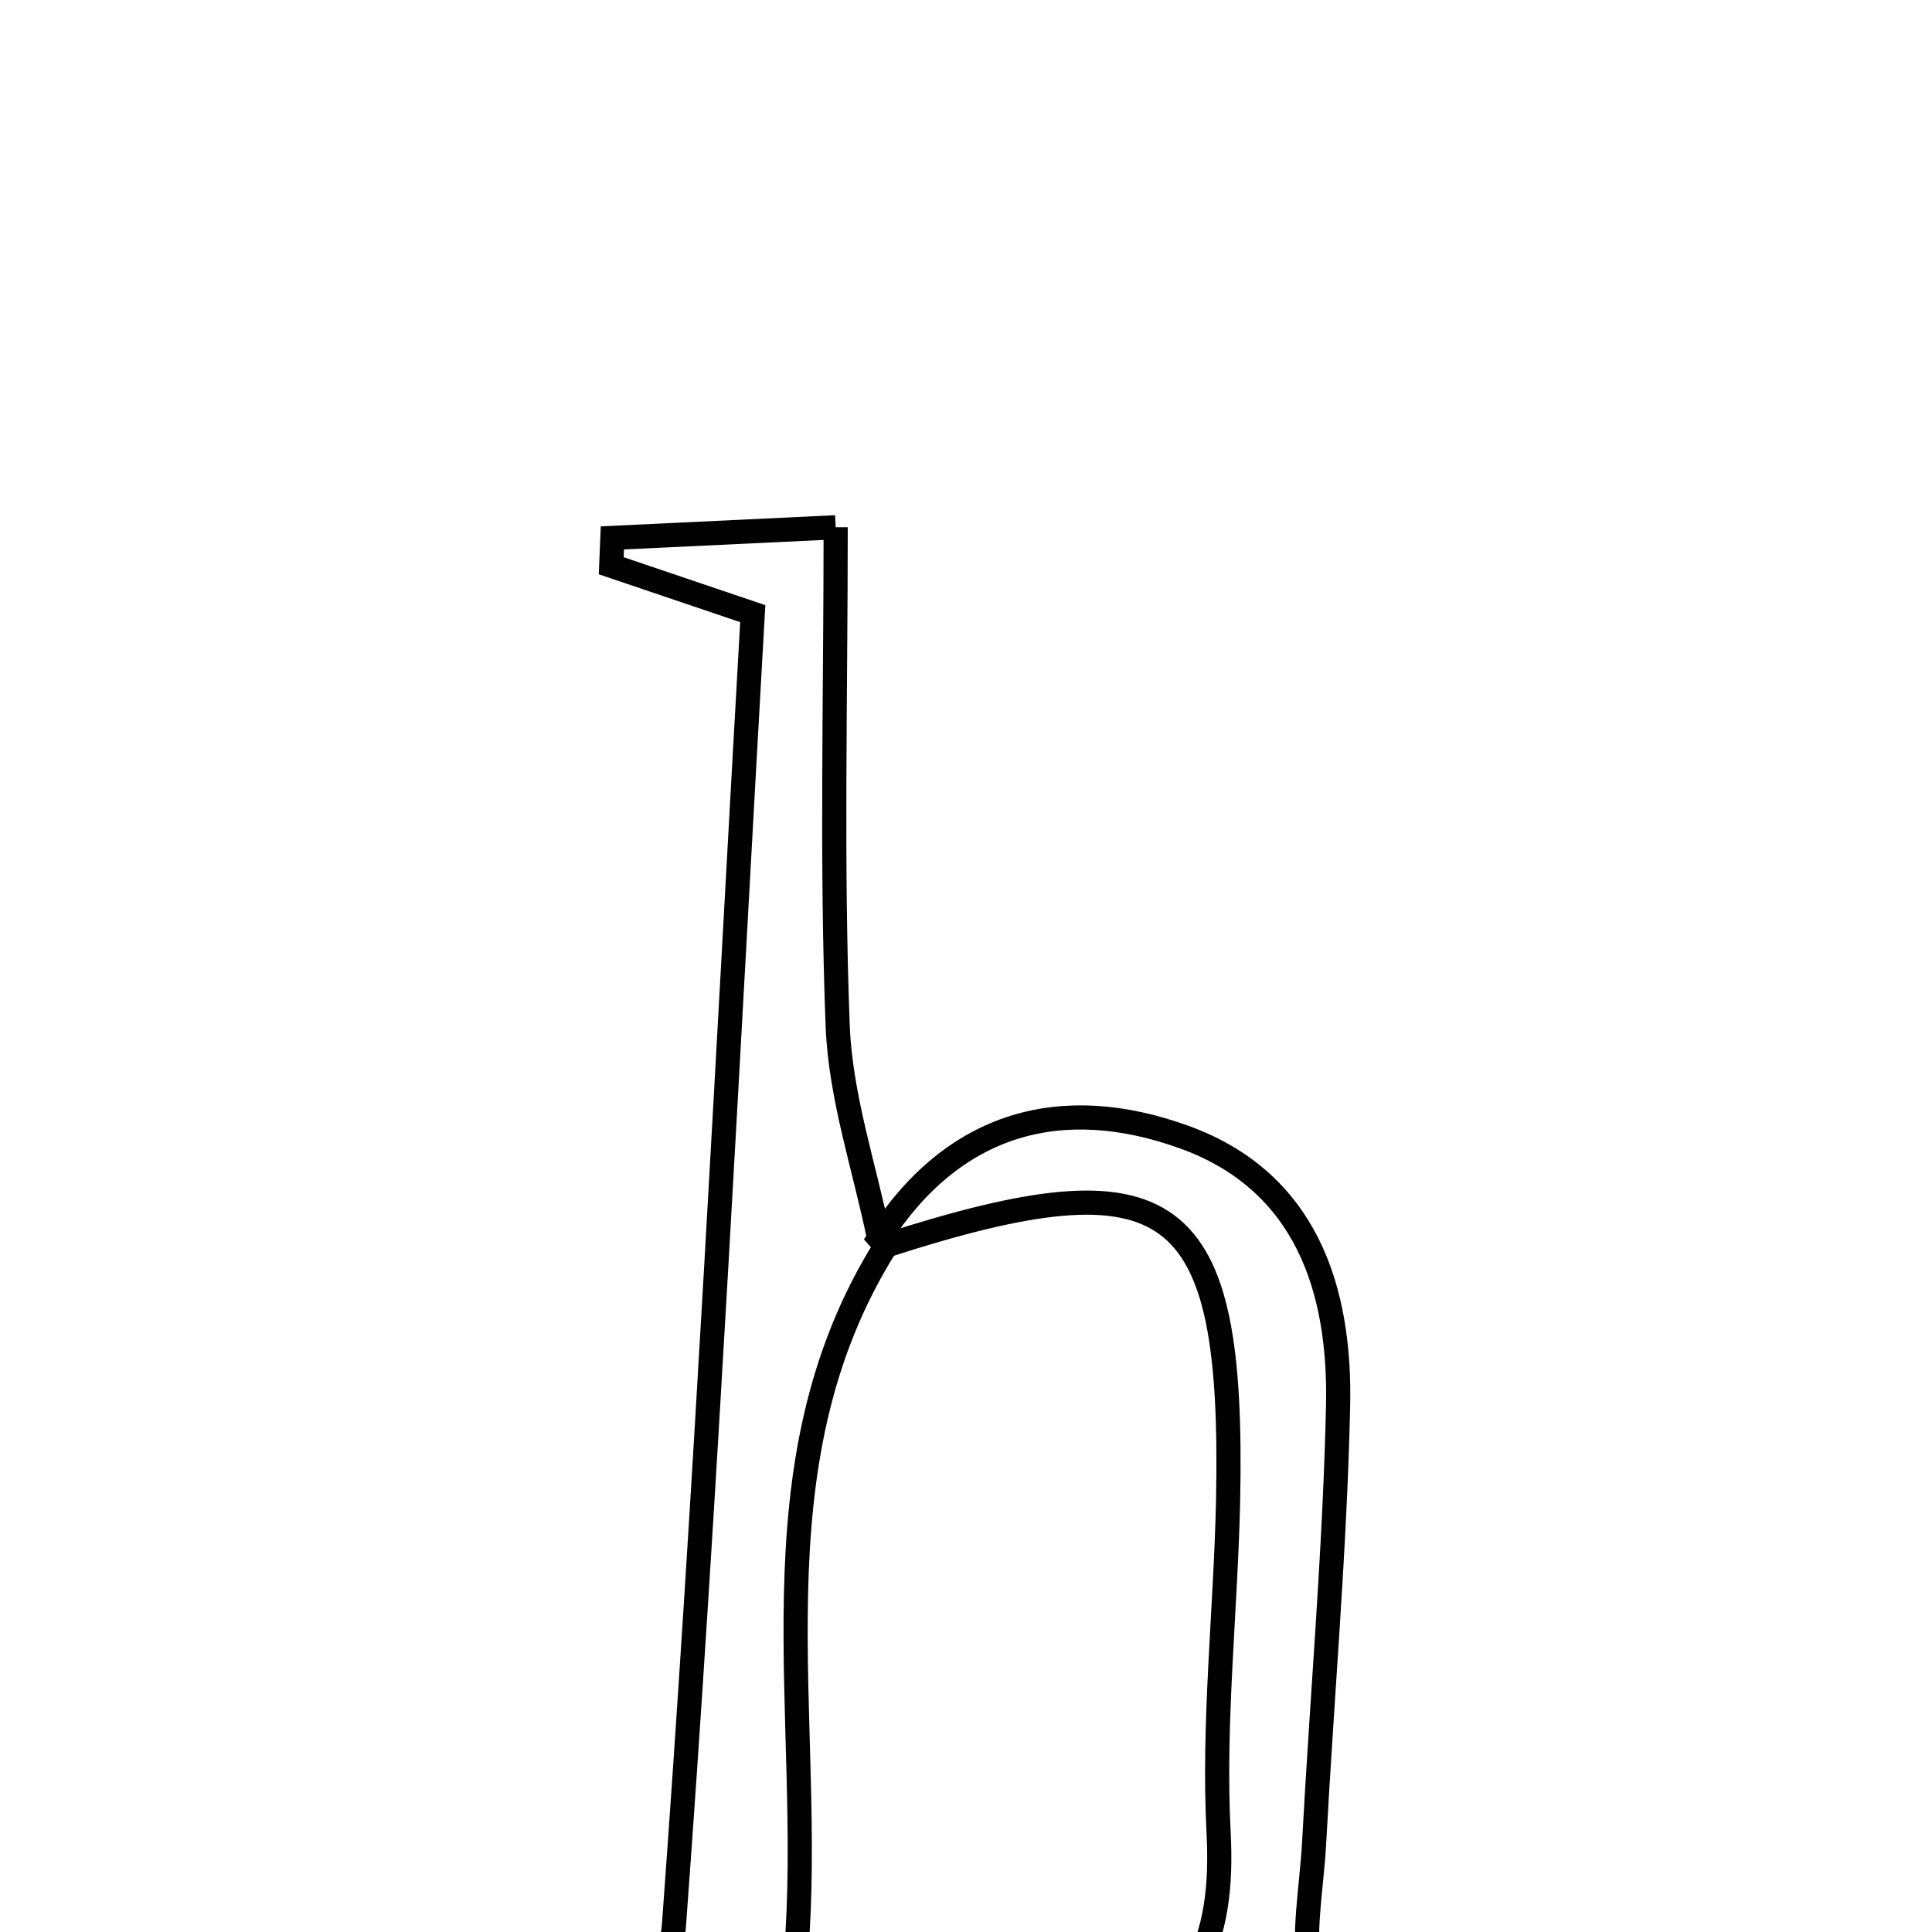 <svg xmlns="http://www.w3.org/2000/svg" viewBox="0.0 0.0 24.0 24.0" height="200px" width="200px"><path fill="none" stroke="black" stroke-width=".3" stroke-opacity="1.0"  filling="0" d="M10.381 6.55 C10.381 8.68 10.328 10.713 10.406 12.742 C10.44 13.626 10.74 14.501 10.92 15.38 L11.007 15.473 C9.271 18.232 10.132 21.344 9.887 24.297 C9.852 24.719 10.693 25.214 11.199 25.75 C9.816 25.75 8.46 25.75 7.094 25.75 C7.552 25.124 8.324 24.553 8.371 23.93 C8.77 18.515 9.04 13.09 9.351 7.623 C8.673 7.394 8.133 7.211 7.593 7.028 C7.598 6.913 7.602 6.797 7.607 6.682 C8.464 6.641 9.32 6.6 10.381 6.55"></path>
<path fill="none" stroke="black" stroke-width=".3" stroke-opacity="1.0"  filling="0" d="M14.712 14.126 C16.225 14.674 16.656 16.013 16.622 17.475 C16.581 19.285 16.421 21.092 16.324 22.901 C16.264 23.998 15.855 25.255 17.496 25.742 C16.24 25.742 14.984 25.742 13.176 25.742 C14.895 25.078 15.205 24.069 15.138 22.768 C15.067 21.394 15.227 20.01 15.256 18.629 C15.331 14.883 14.572 14.324 11.007 15.472 L10.921 15.38 C11.846 13.941 13.186 13.574 14.712 14.126"></path></svg>
